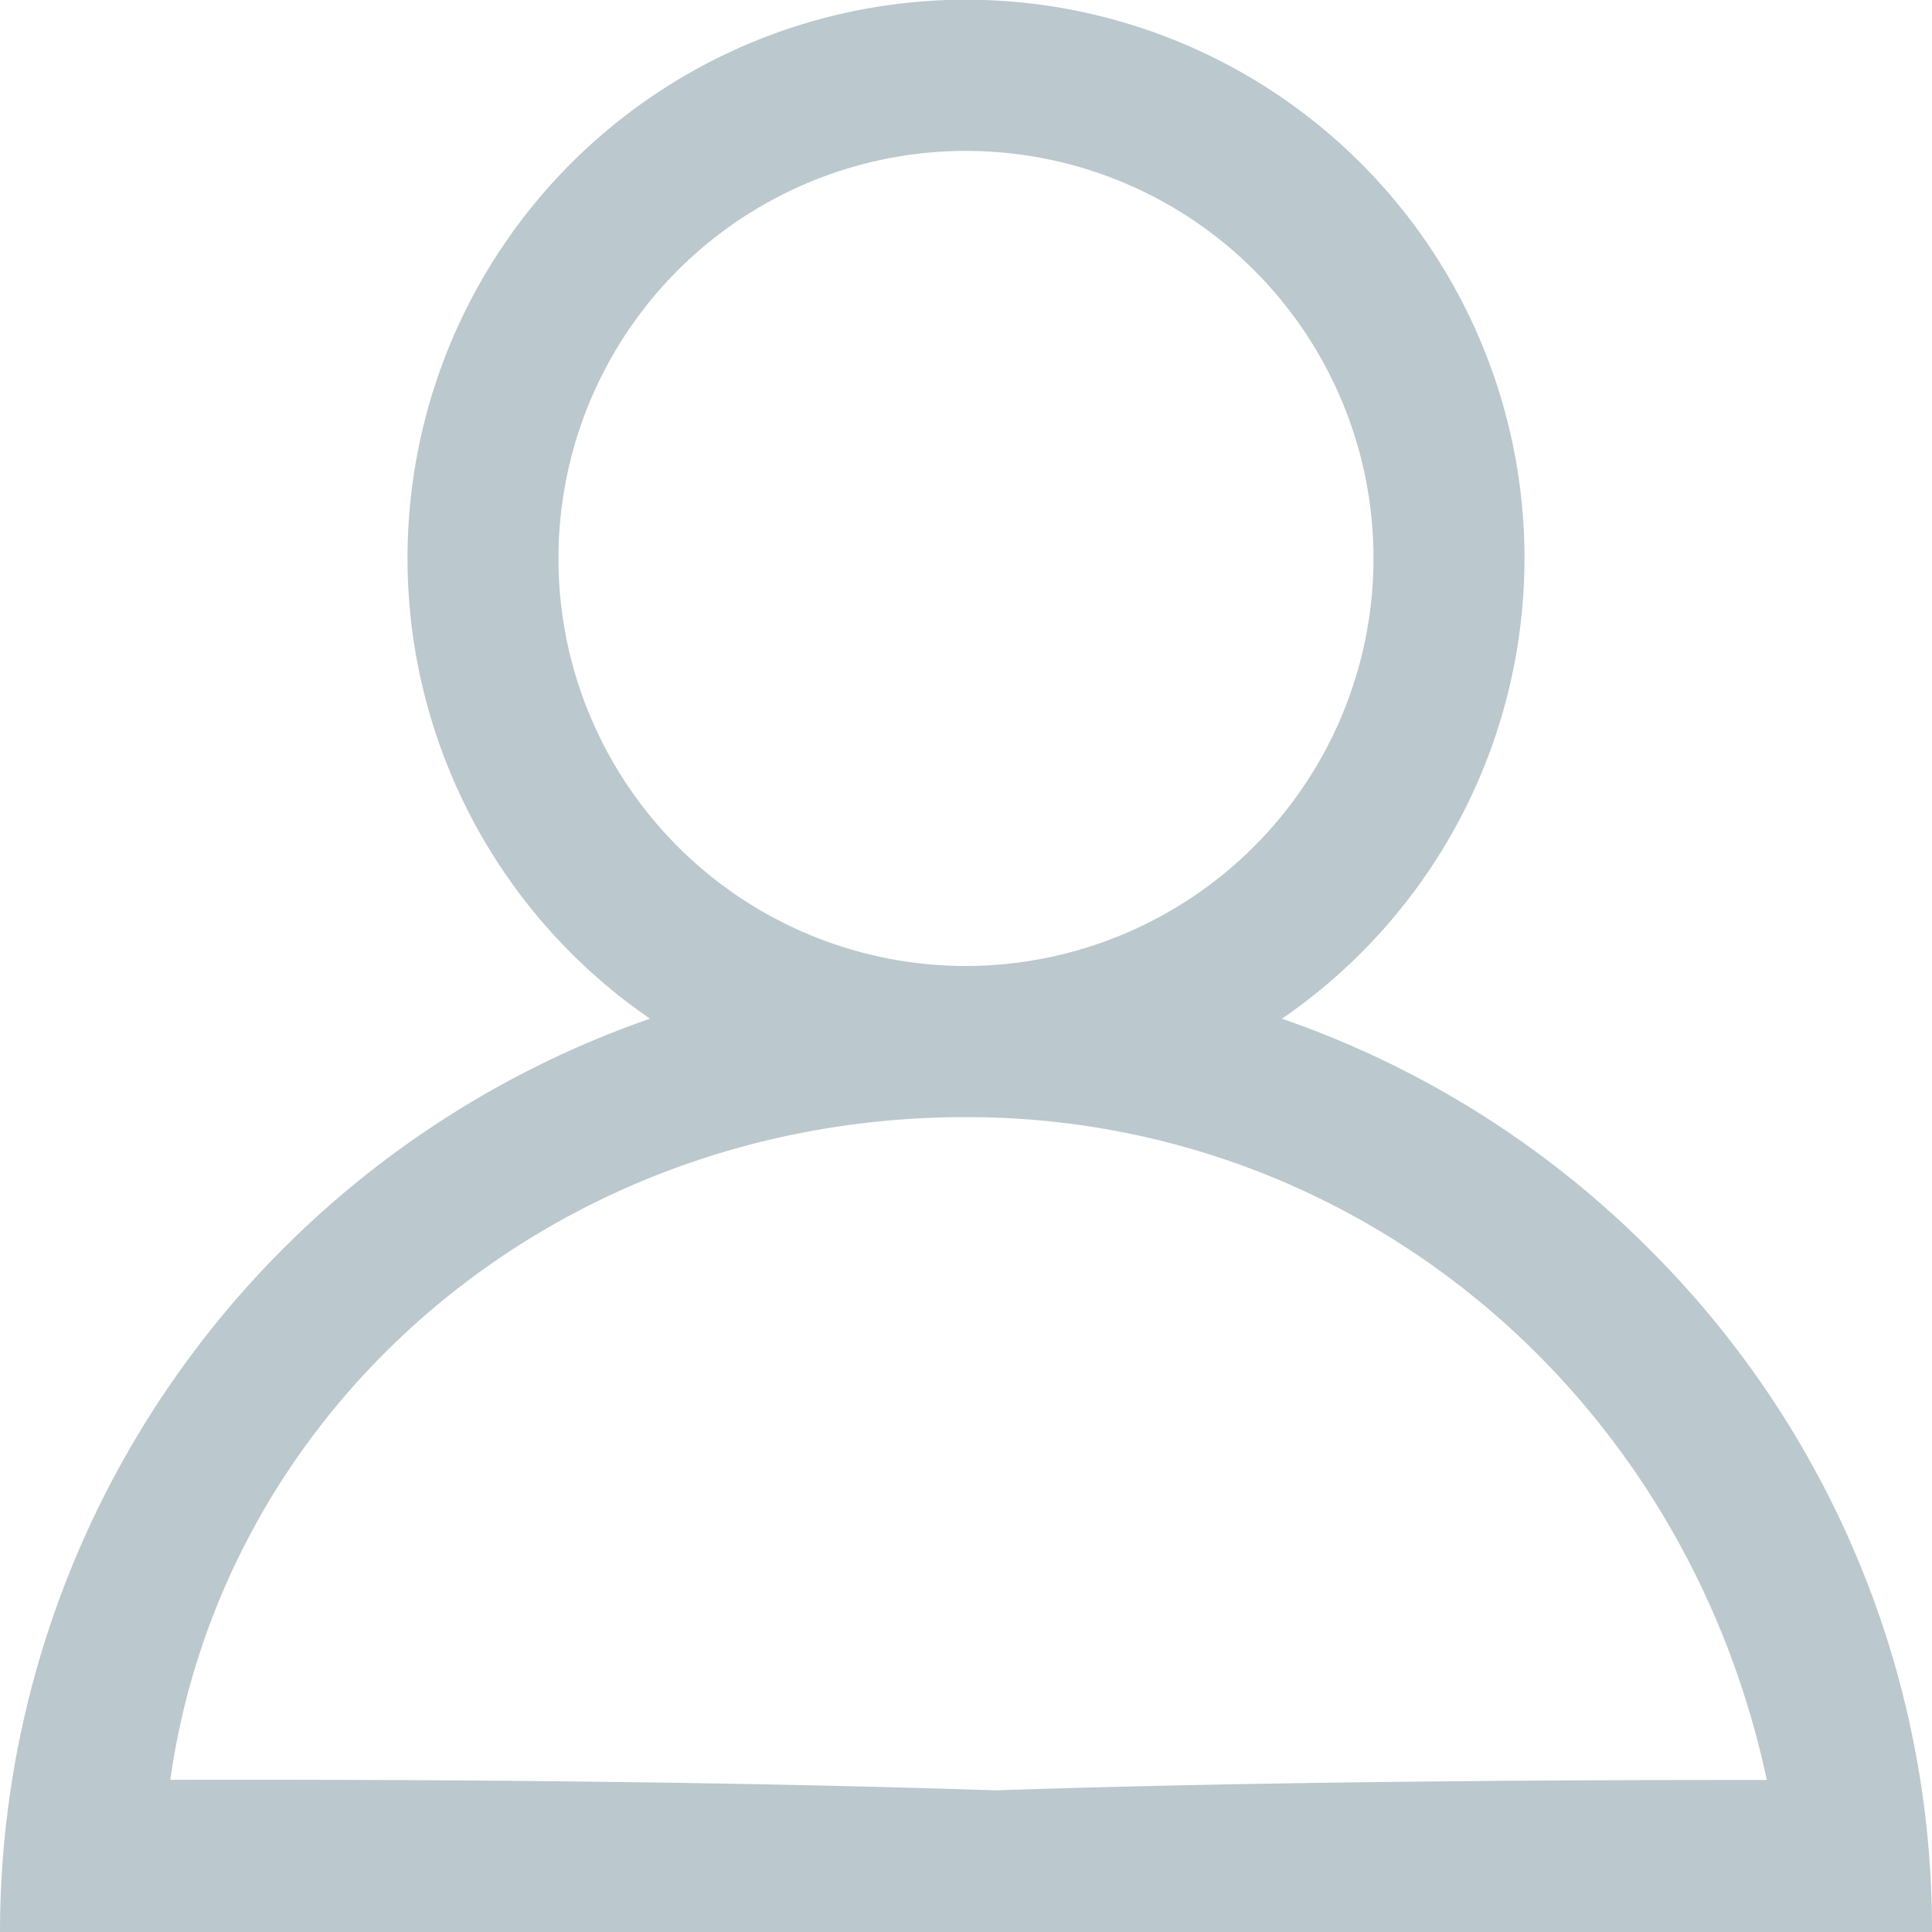 <svg xmlns="http://www.w3.org/2000/svg" width="63.127" height="63.127" viewBox="0 0 63.127 63.127">
  <g id="Group_2057" data-name="Group 2057" transform="translate(0 -3)" opacity="0.3">
    <g id="Group_1958" data-name="Group 1958" transform="translate(0 3)">
      <path id="Path_973" data-name="Path 973" d="M53.882,40.808a31.442,31.442,0,0,0-11.994-7.523,18.248,18.248,0,1,0-20.649,0A31.613,31.613,0,0,0,0,63.127H63.127c0-1.278-2.383-5.088-57.563-4.972C7.3,45.874,18.156,36.5,31.563,36.5c12.776,0,23.479,9.042,26.166,21.66C7.037,58.134,7.078,61.218,7.078,63.127H63.127A31.358,31.358,0,0,0,53.882,40.808ZM31.563,31.563A13.316,13.316,0,1,1,44.879,18.248,13.331,13.331,0,0,1,31.563,31.563Z" transform="translate(0)" fill="#1c485c"/>
    </g>
  </g>
</svg>
